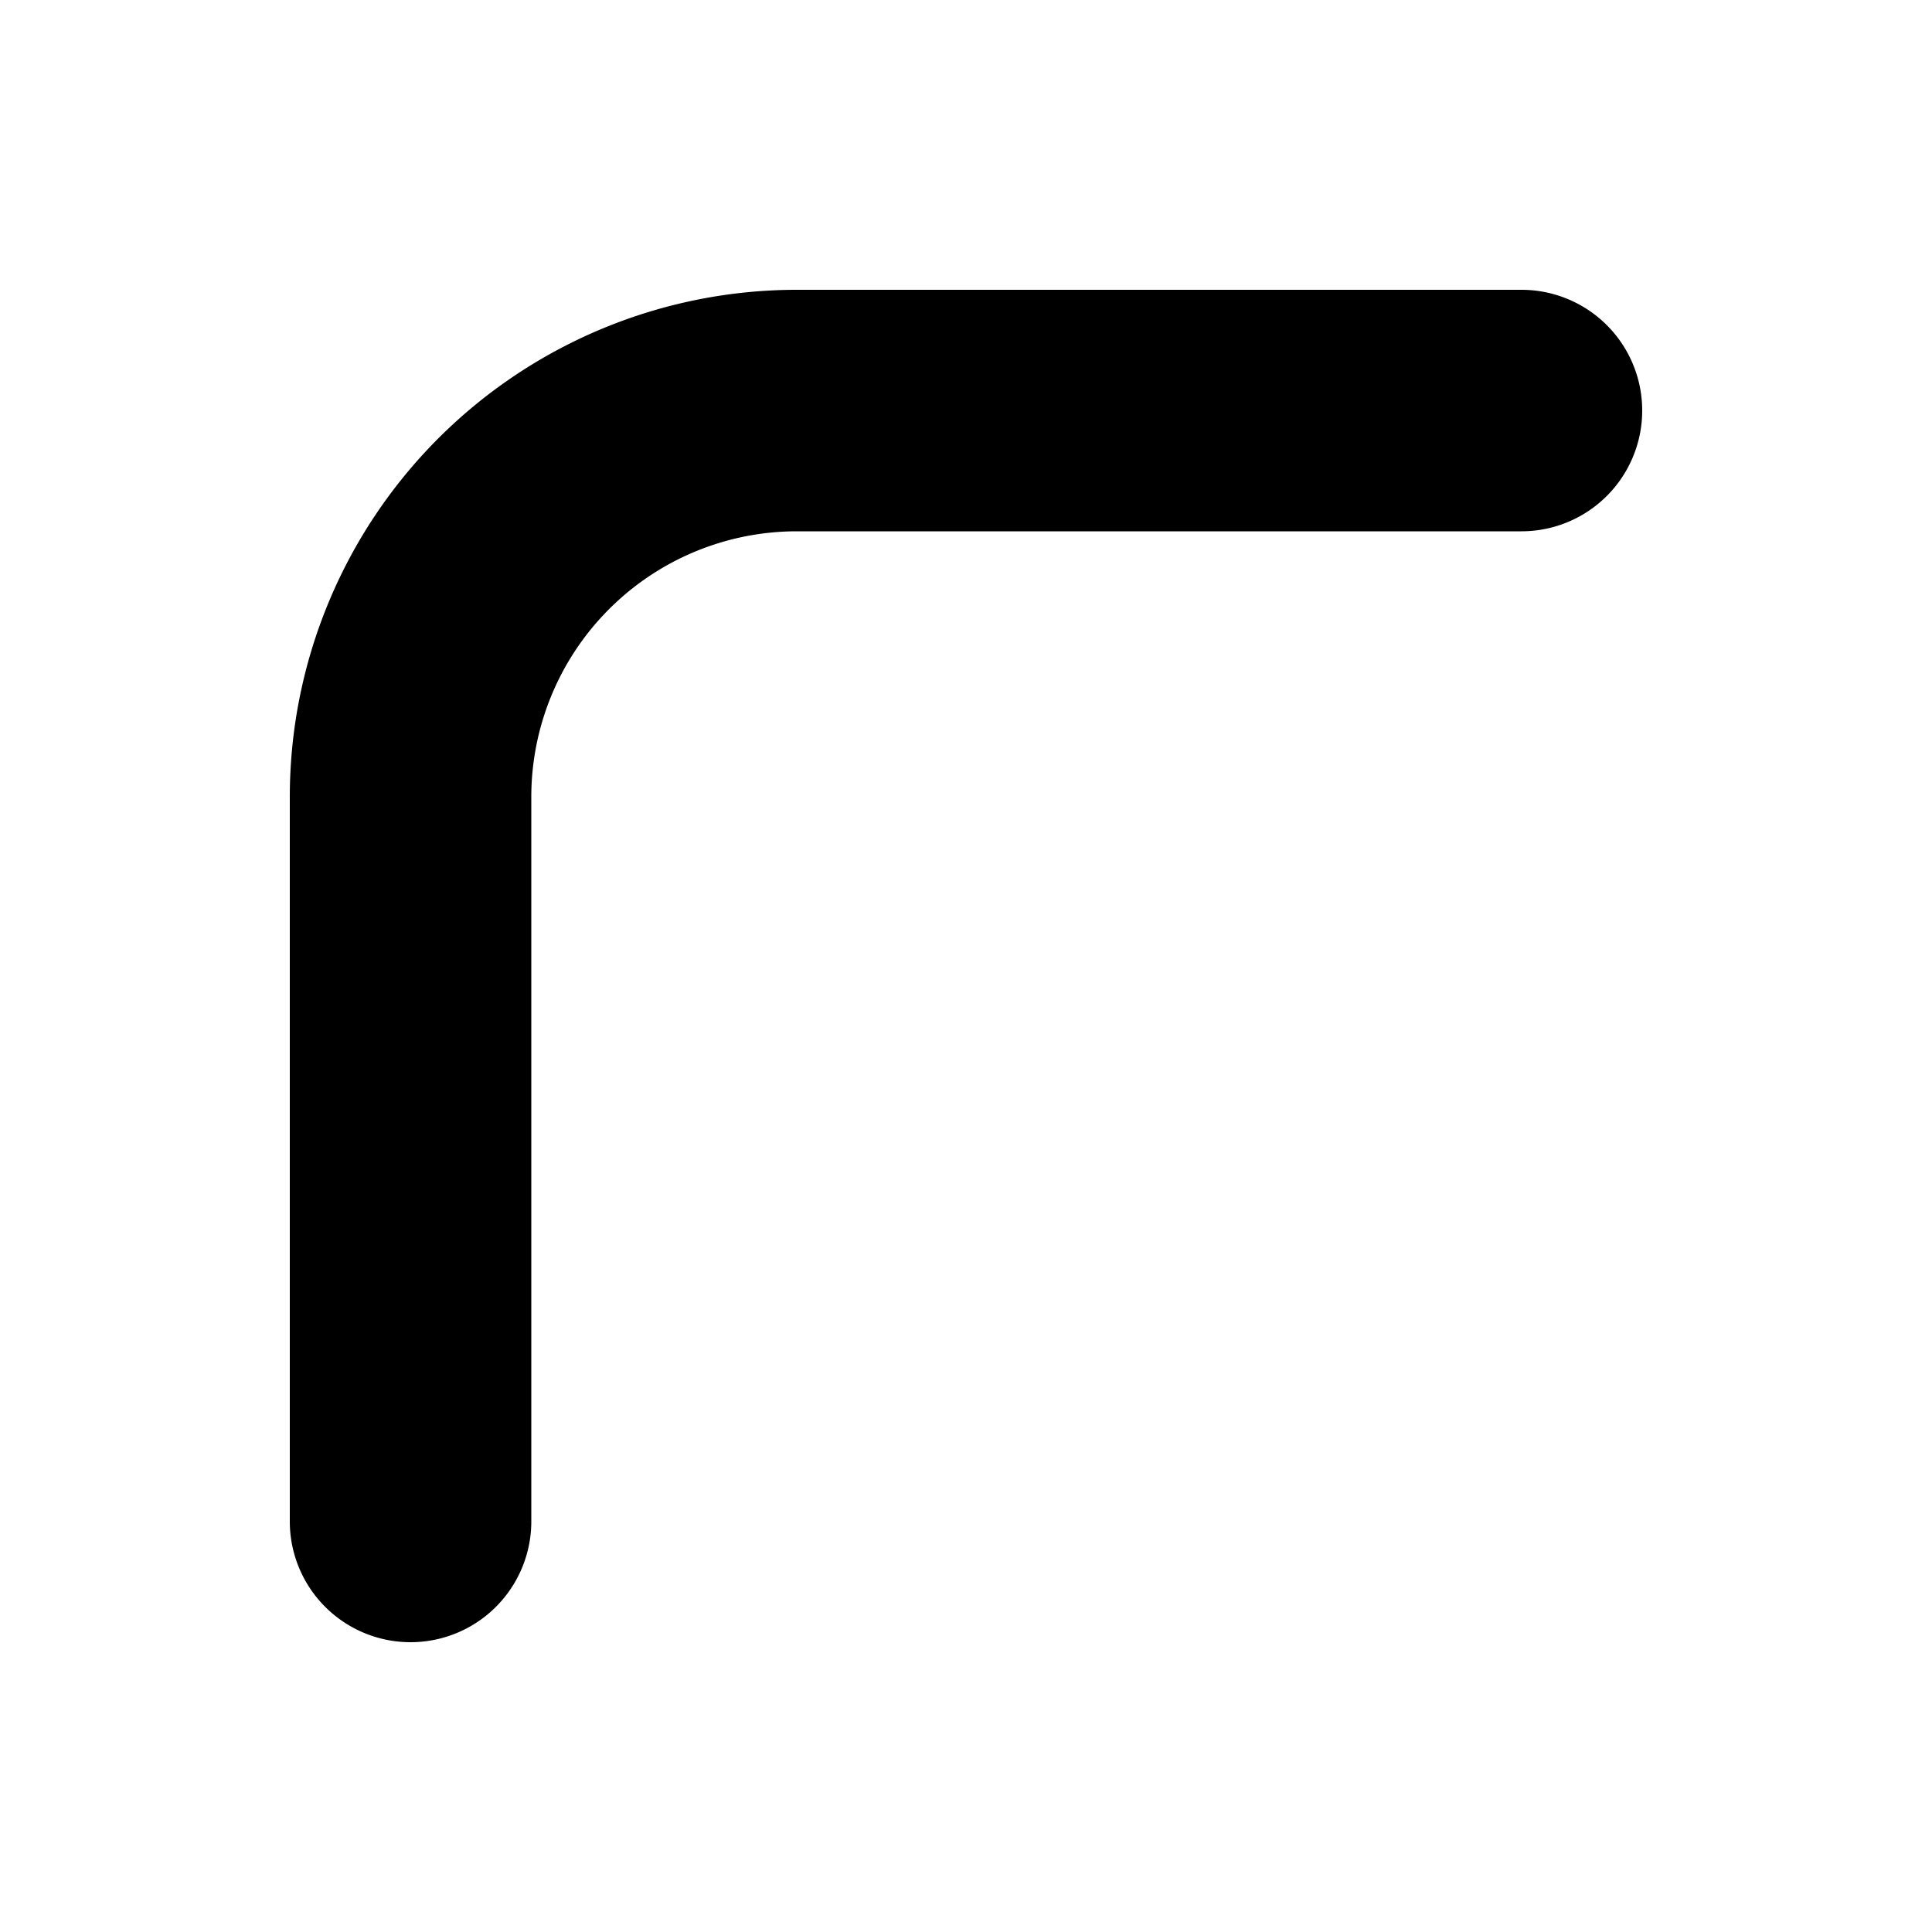 <svg xmlns="http://www.w3.org/2000/svg" viewBox="0 0 20 20" fill="currentColor" stroke="currentColor"><path fill-rule="evenodd" d="M8.25 5A3.25 3.25 0 0 0 5 8.25v7.5a.75.75 0 0 1-1.5 0v-7.5A4.75 4.75 0 0 1 8.25 3.5h7.5a.75.75 0 0 1 0 1.5z"/></svg>